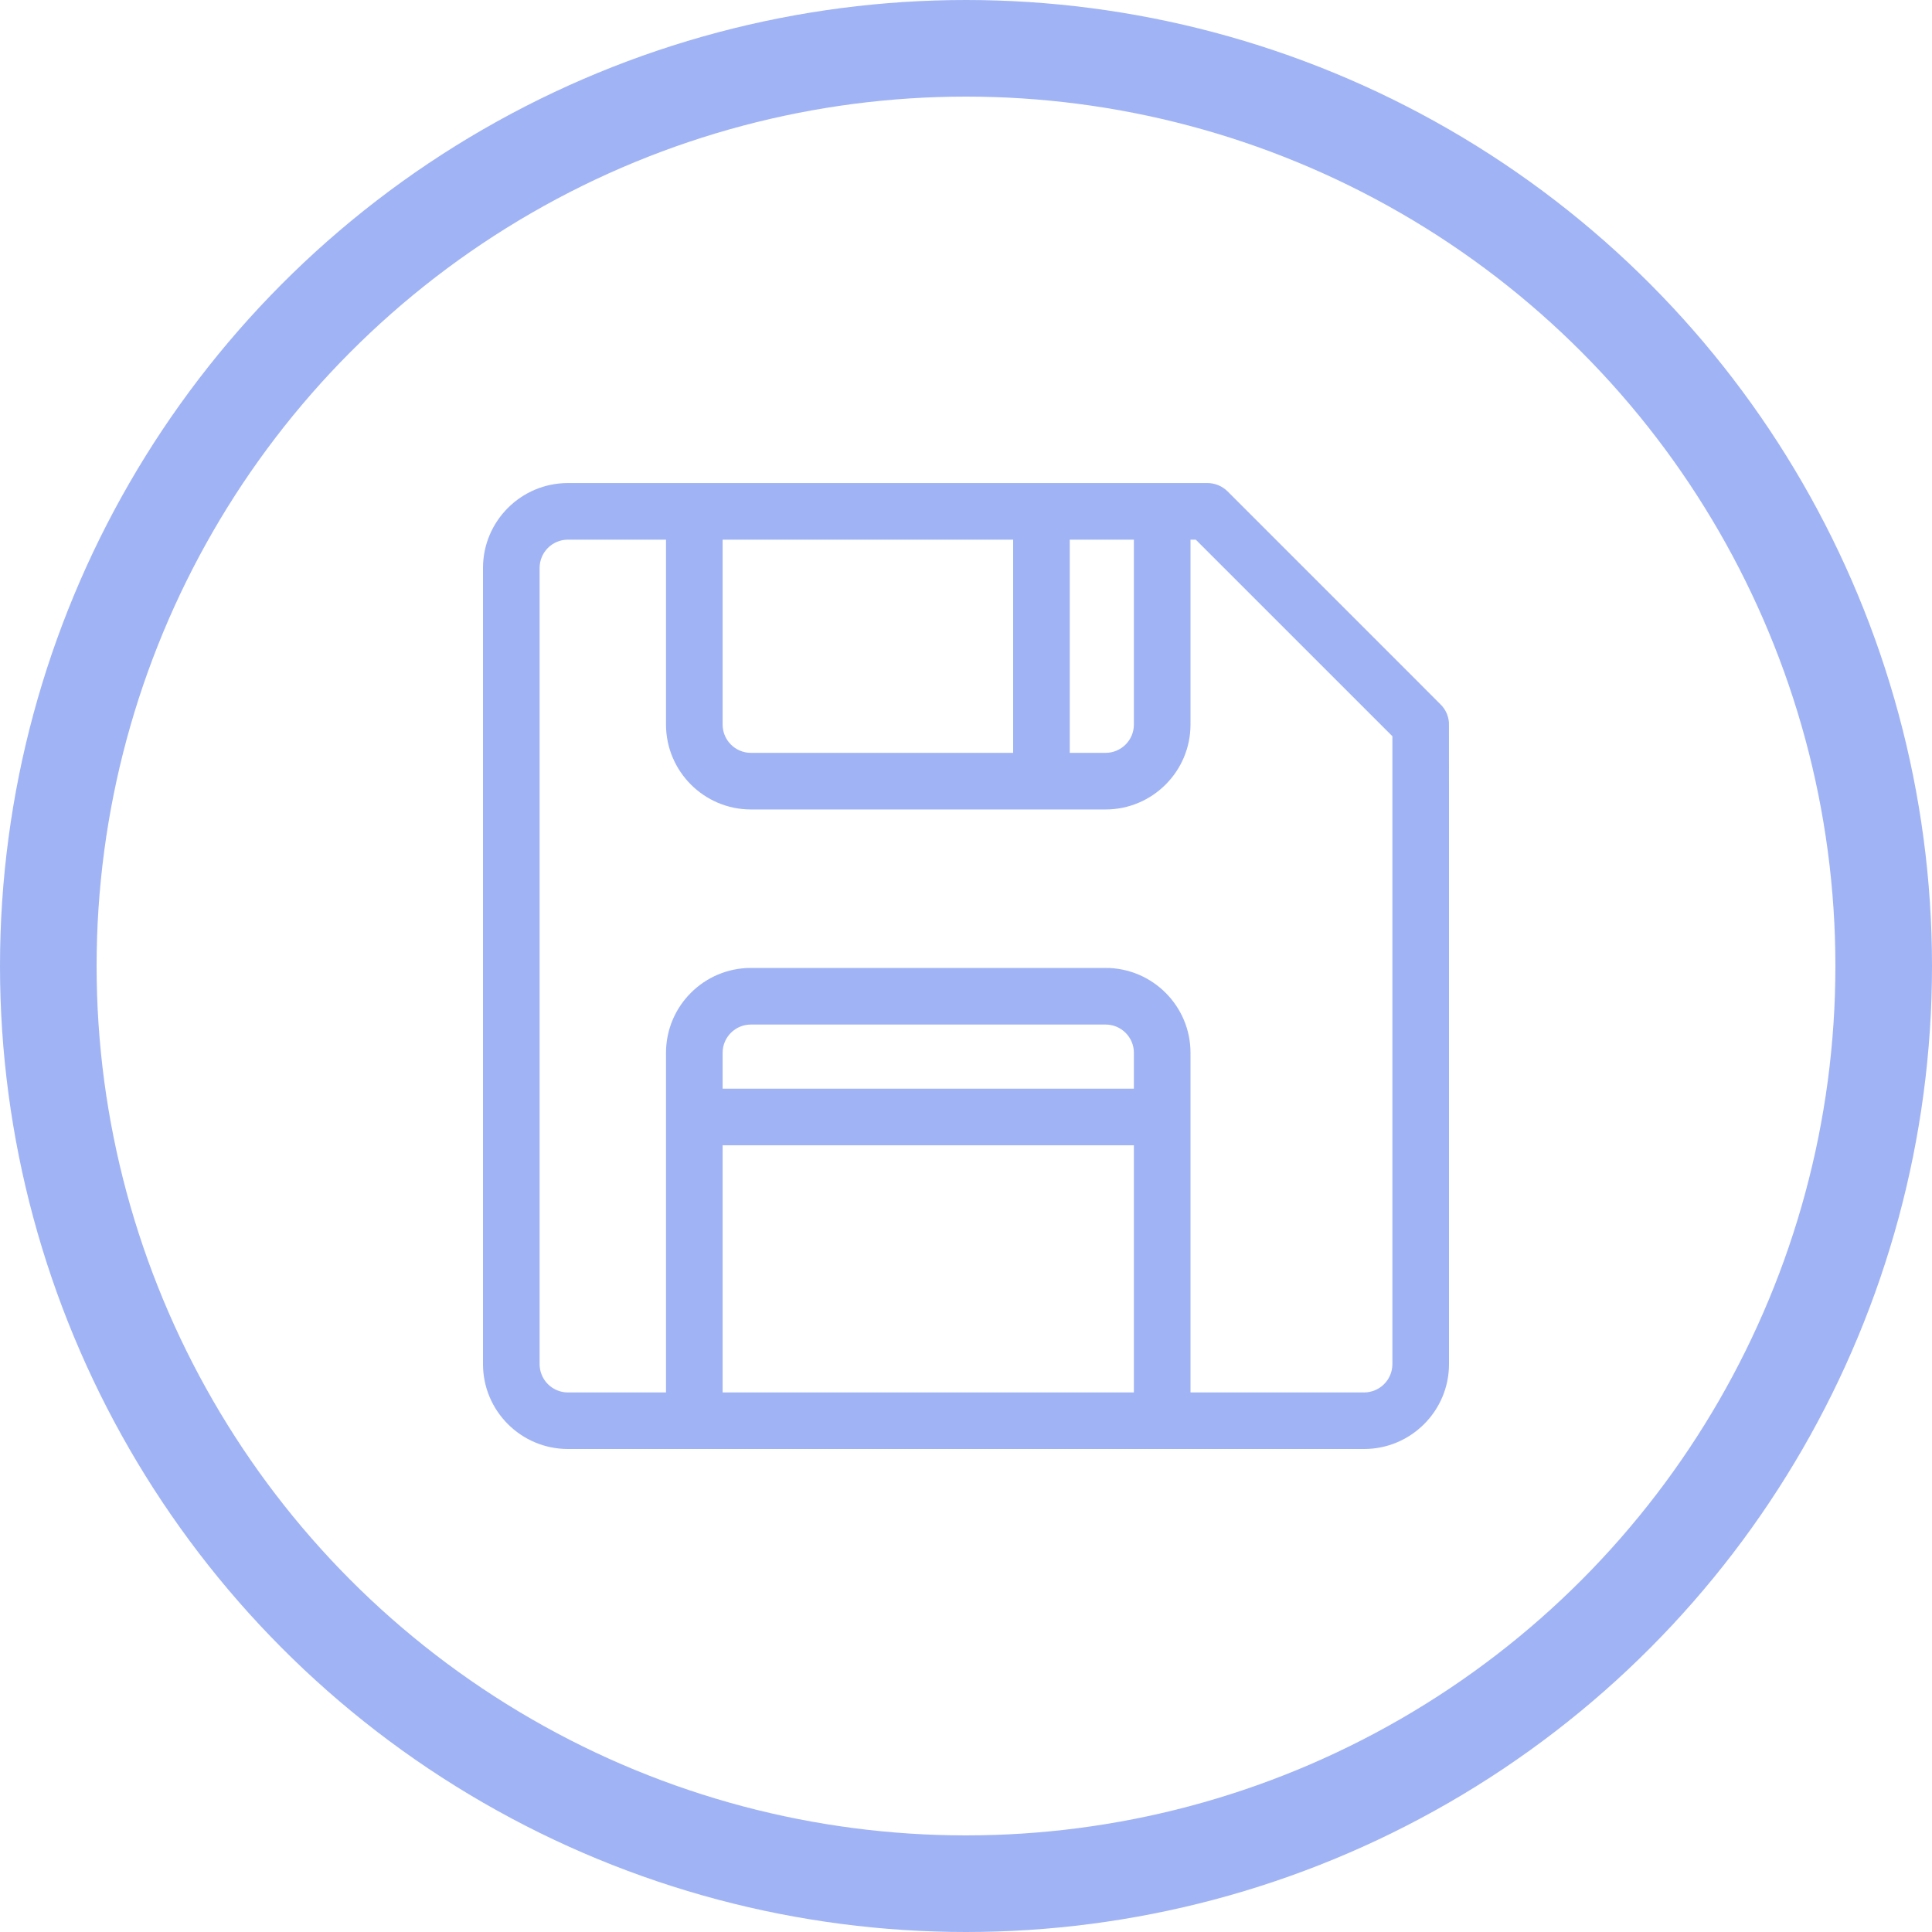 <svg width="40" height="40" viewBox="0 0 40 40" fill="none" xmlns="http://www.w3.org/2000/svg">
<circle cx="20" cy="20" r="19" stroke="#A0B3F4" stroke-width="2"/>
<g clip-path="url(#clip0)">
<path d="M29.997 14.944C29.986 14.833 29.943 14.722 29.867 14.63C29.838 14.594 30.136 14.895 25.414 10.172C25.301 10.06 25.148 10.001 24.999 10.001C24.644 10.001 12.111 10.001 11.758 10.001C10.788 10.001 10 10.789 10 11.759V28.243C10 29.212 10.788 30 11.758 30H28.242C29.211 30 30 29.212 30 28.243C30 14.017 30.001 14.988 29.997 14.944ZM23.476 11.173V15.001C23.476 15.324 23.213 15.587 22.89 15.587H22.148V11.173H23.476ZM20.976 11.173V15.587H15.547C15.223 15.587 14.961 15.324 14.961 15.001V11.173H20.976ZM23.476 22.54H14.961V21.797C14.961 21.474 15.223 21.212 15.547 21.212H22.89C23.213 21.212 23.476 21.474 23.476 21.797V22.54ZM14.961 28.829V23.712H23.476V28.829H14.961ZM28.828 28.243C28.828 28.566 28.565 28.829 28.242 28.829H24.648C24.648 28.065 24.648 22.668 24.648 21.797C24.648 20.828 23.86 20.04 22.89 20.04H15.547C14.577 20.04 13.789 20.828 13.789 21.797V28.829H11.758C11.434 28.829 11.172 28.566 11.172 28.243V11.759C11.172 11.435 11.434 11.173 11.758 11.173H13.789V15.001C13.789 15.97 14.577 16.759 15.547 16.759H22.89C23.86 16.759 24.648 15.97 24.648 15.001V11.173H24.757L28.828 15.243V28.243Z" fill="#A0B3F4"/>
</g>
<defs>
<clipPath id="clip0">
<rect width="20" height="20" fill="white" transform="translate(10 10)"/>
</clipPath>
</defs>
</svg>
